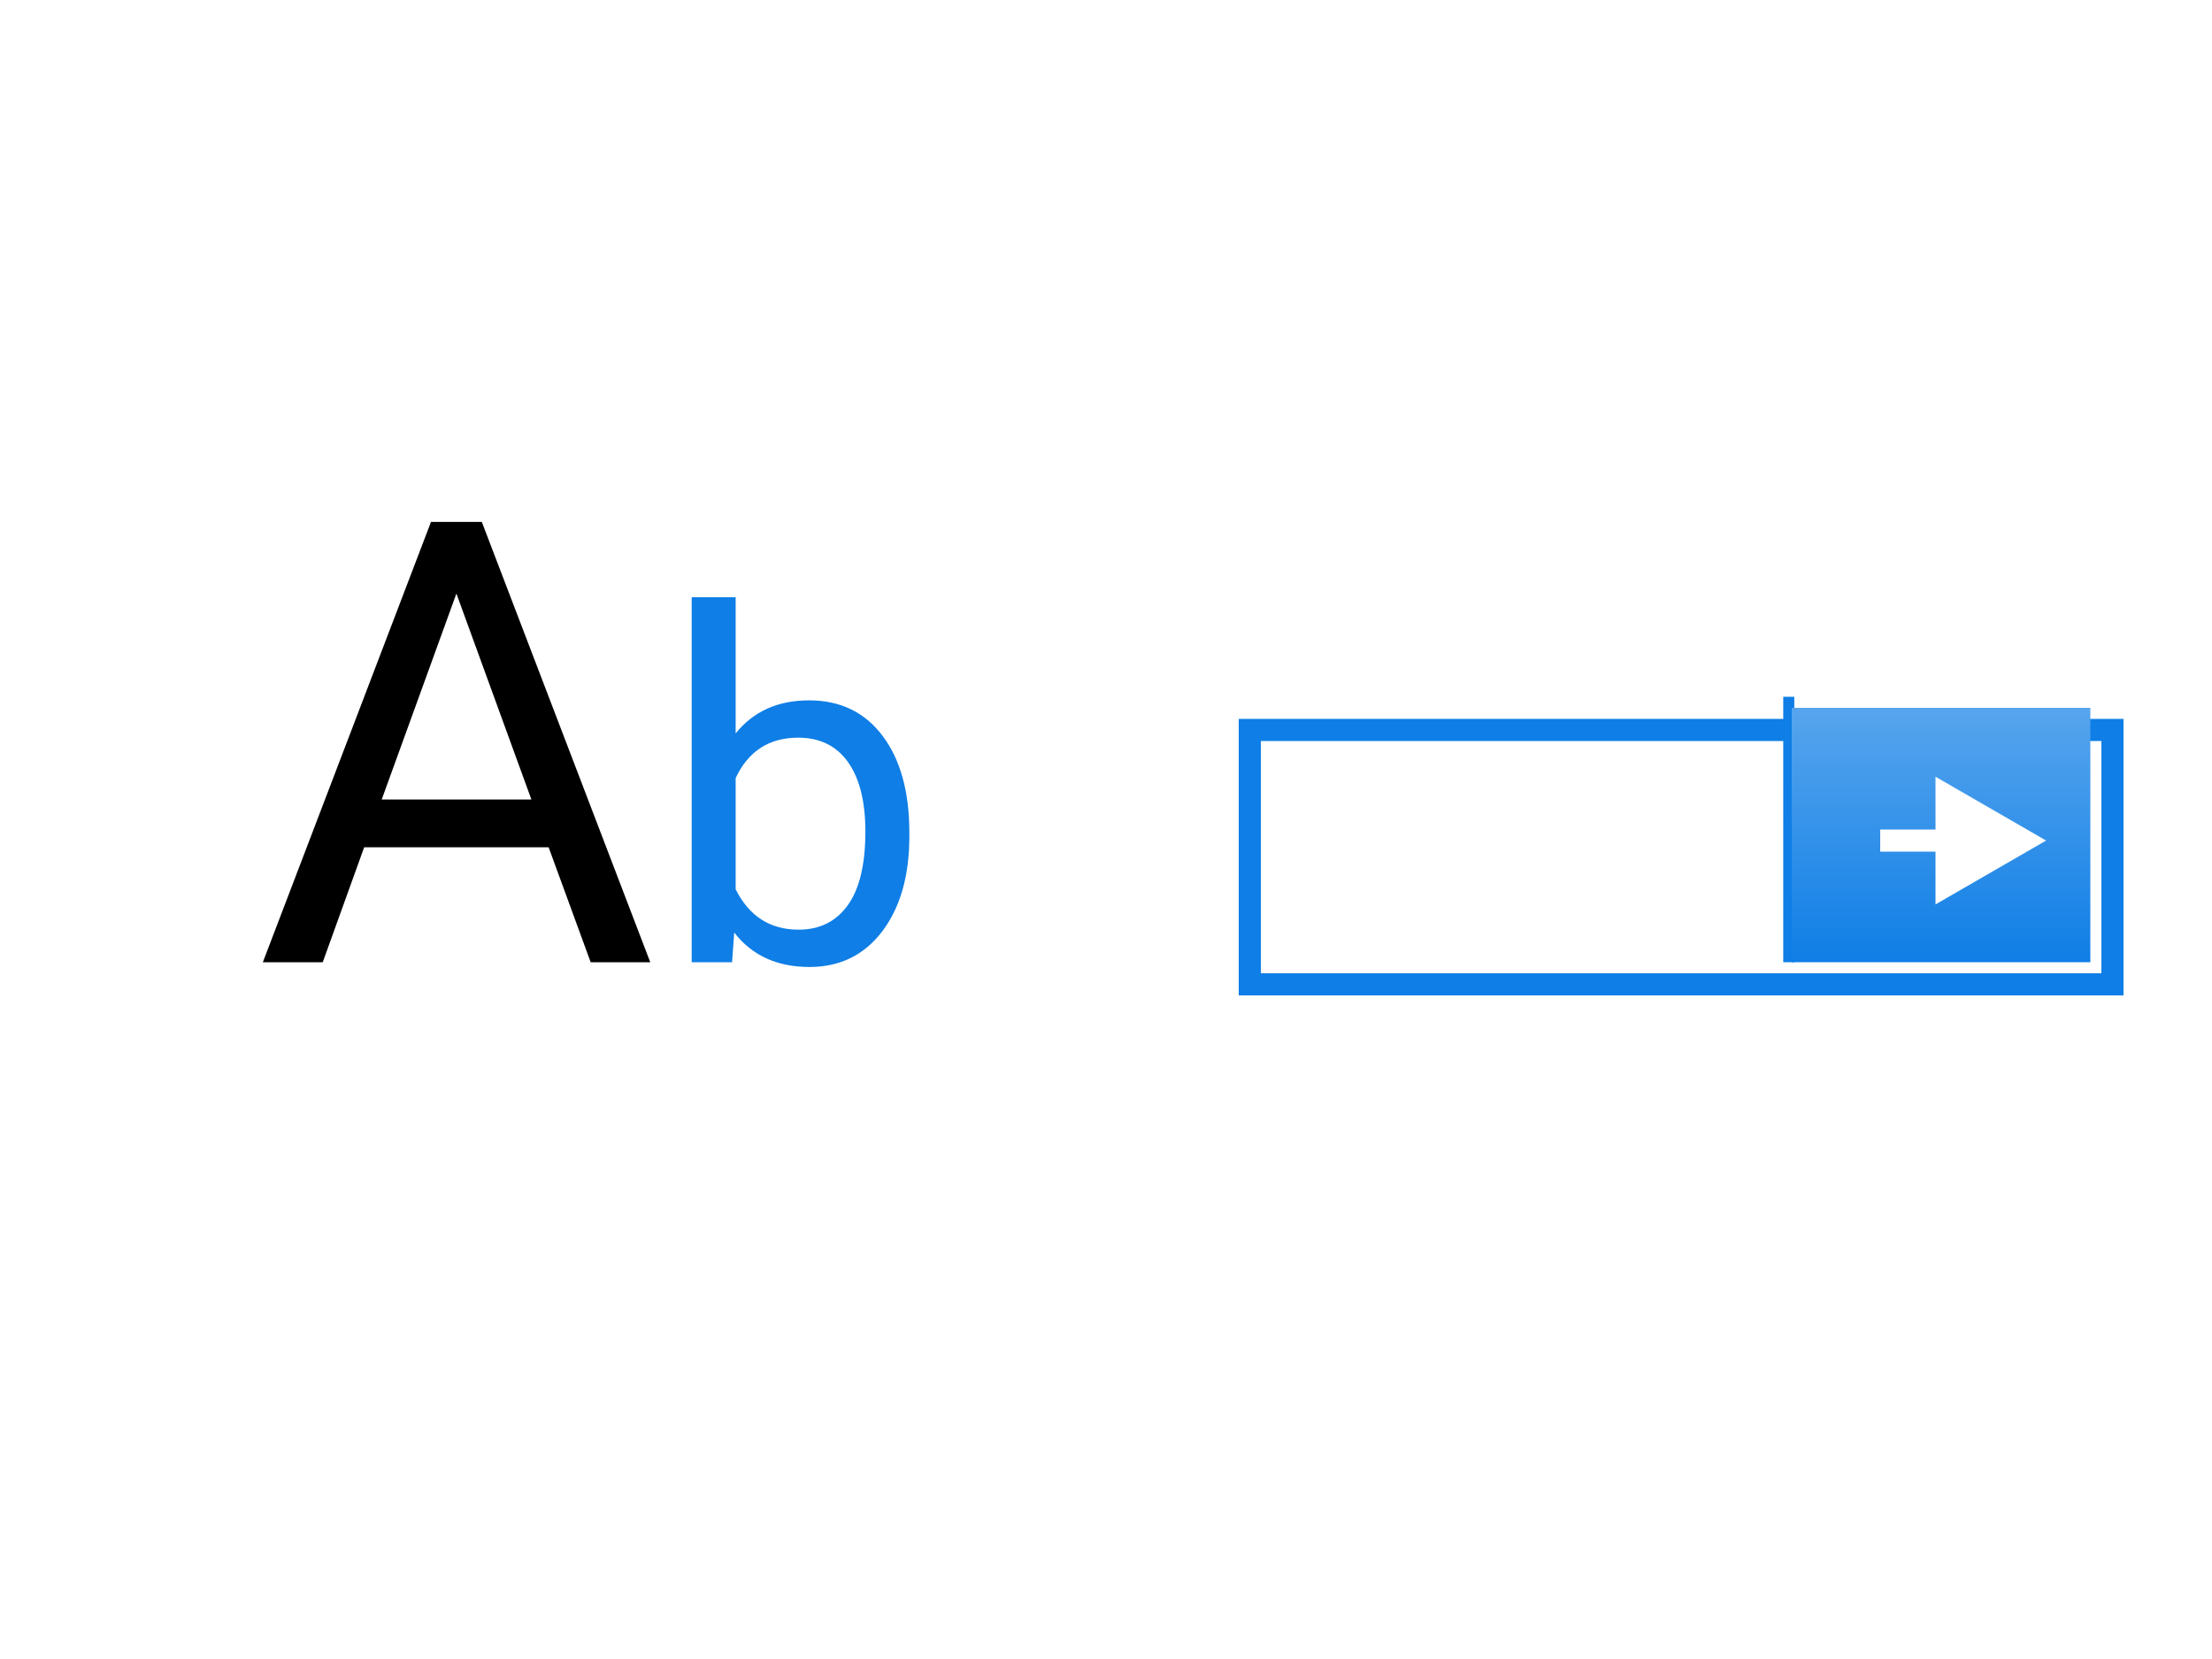 <svg width="200" height="150" viewBox="0 0 200 150" fill="none" xmlns="http://www.w3.org/2000/svg">
<rect width="200" height="150" fill="white"/>
<path d="M49.605 76.609H32.926L29.18 87H23.766L38.969 47.188H43.562L58.793 87H53.406L49.605 76.609ZM34.512 72.289H48.047L41.266 53.668L34.512 72.289Z" fill="black"/>
<path d="M82.219 75.635C82.219 79.187 81.402 82.044 79.769 84.207C78.137 86.356 75.945 87.43 73.195 87.43C70.259 87.43 67.989 86.391 66.385 84.314L66.191 87H62.539V54H66.514V66.311C68.118 64.32 70.331 63.324 73.152 63.324C75.974 63.324 78.187 64.391 79.791 66.525C81.409 68.659 82.219 71.581 82.219 75.291V75.635ZM78.244 75.184C78.244 72.477 77.721 70.385 76.676 68.91C75.63 67.435 74.126 66.697 72.164 66.697C69.543 66.697 67.659 67.915 66.514 70.35V80.404C67.731 82.839 69.629 84.057 72.207 84.057C74.112 84.057 75.594 83.319 76.654 81.844C77.714 80.368 78.244 78.148 78.244 75.184Z" fill="#0F7EE6"/>
<g filter="url(#filter0_d_85_1658)">
<rect x="110" y="63" width="80" height="25" fill="white"/>
<rect x="111" y="64" width="78" height="23" stroke="#0F7EE6" stroke-width="2"/>
</g>
<path d="M161.733 87V63" stroke="#0F7EE6"/>
<rect x="162" y="64" width="27" height="23" fill="url(#paint0_linear_85_1658)"/>
<path d="M185 76L175 70.227V81.773L185 76ZM170 77H176V75H170V77Z" fill="white"/>
<defs>
<filter id="filter0_d_85_1658" x="110" y="63" width="84" height="29" filterUnits="userSpaceOnUse" color-interpolation-filters="sRGB">
<feFlood flood-opacity="0" result="BackgroundImageFix"/>
<feColorMatrix in="SourceAlpha" type="matrix" values="0 0 0 0 0 0 0 0 0 0 0 0 0 0 0 0 0 0 127 0" result="hardAlpha"/>
<feOffset dx="2" dy="2"/>
<feGaussianBlur stdDeviation="1"/>
<feComposite in2="hardAlpha" operator="out"/>
<feColorMatrix type="matrix" values="0 0 0 0 0 0 0 0 0 0 0 0 0 0 0 0 0 0 0.1 0"/>
<feBlend mode="normal" in2="BackgroundImageFix" result="effect1_dropShadow_85_1658"/>
<feBlend mode="normal" in="SourceGraphic" in2="effect1_dropShadow_85_1658" result="shape"/>
</filter>
<linearGradient id="paint0_linear_85_1658" x1="175.5" y1="64" x2="175.5" y2="87" gradientUnits="userSpaceOnUse">
<stop stop-color="#57A5ED"/>
<stop offset="1" stop-color="#0F7EE6"/>
</linearGradient>
</defs>
</svg>

